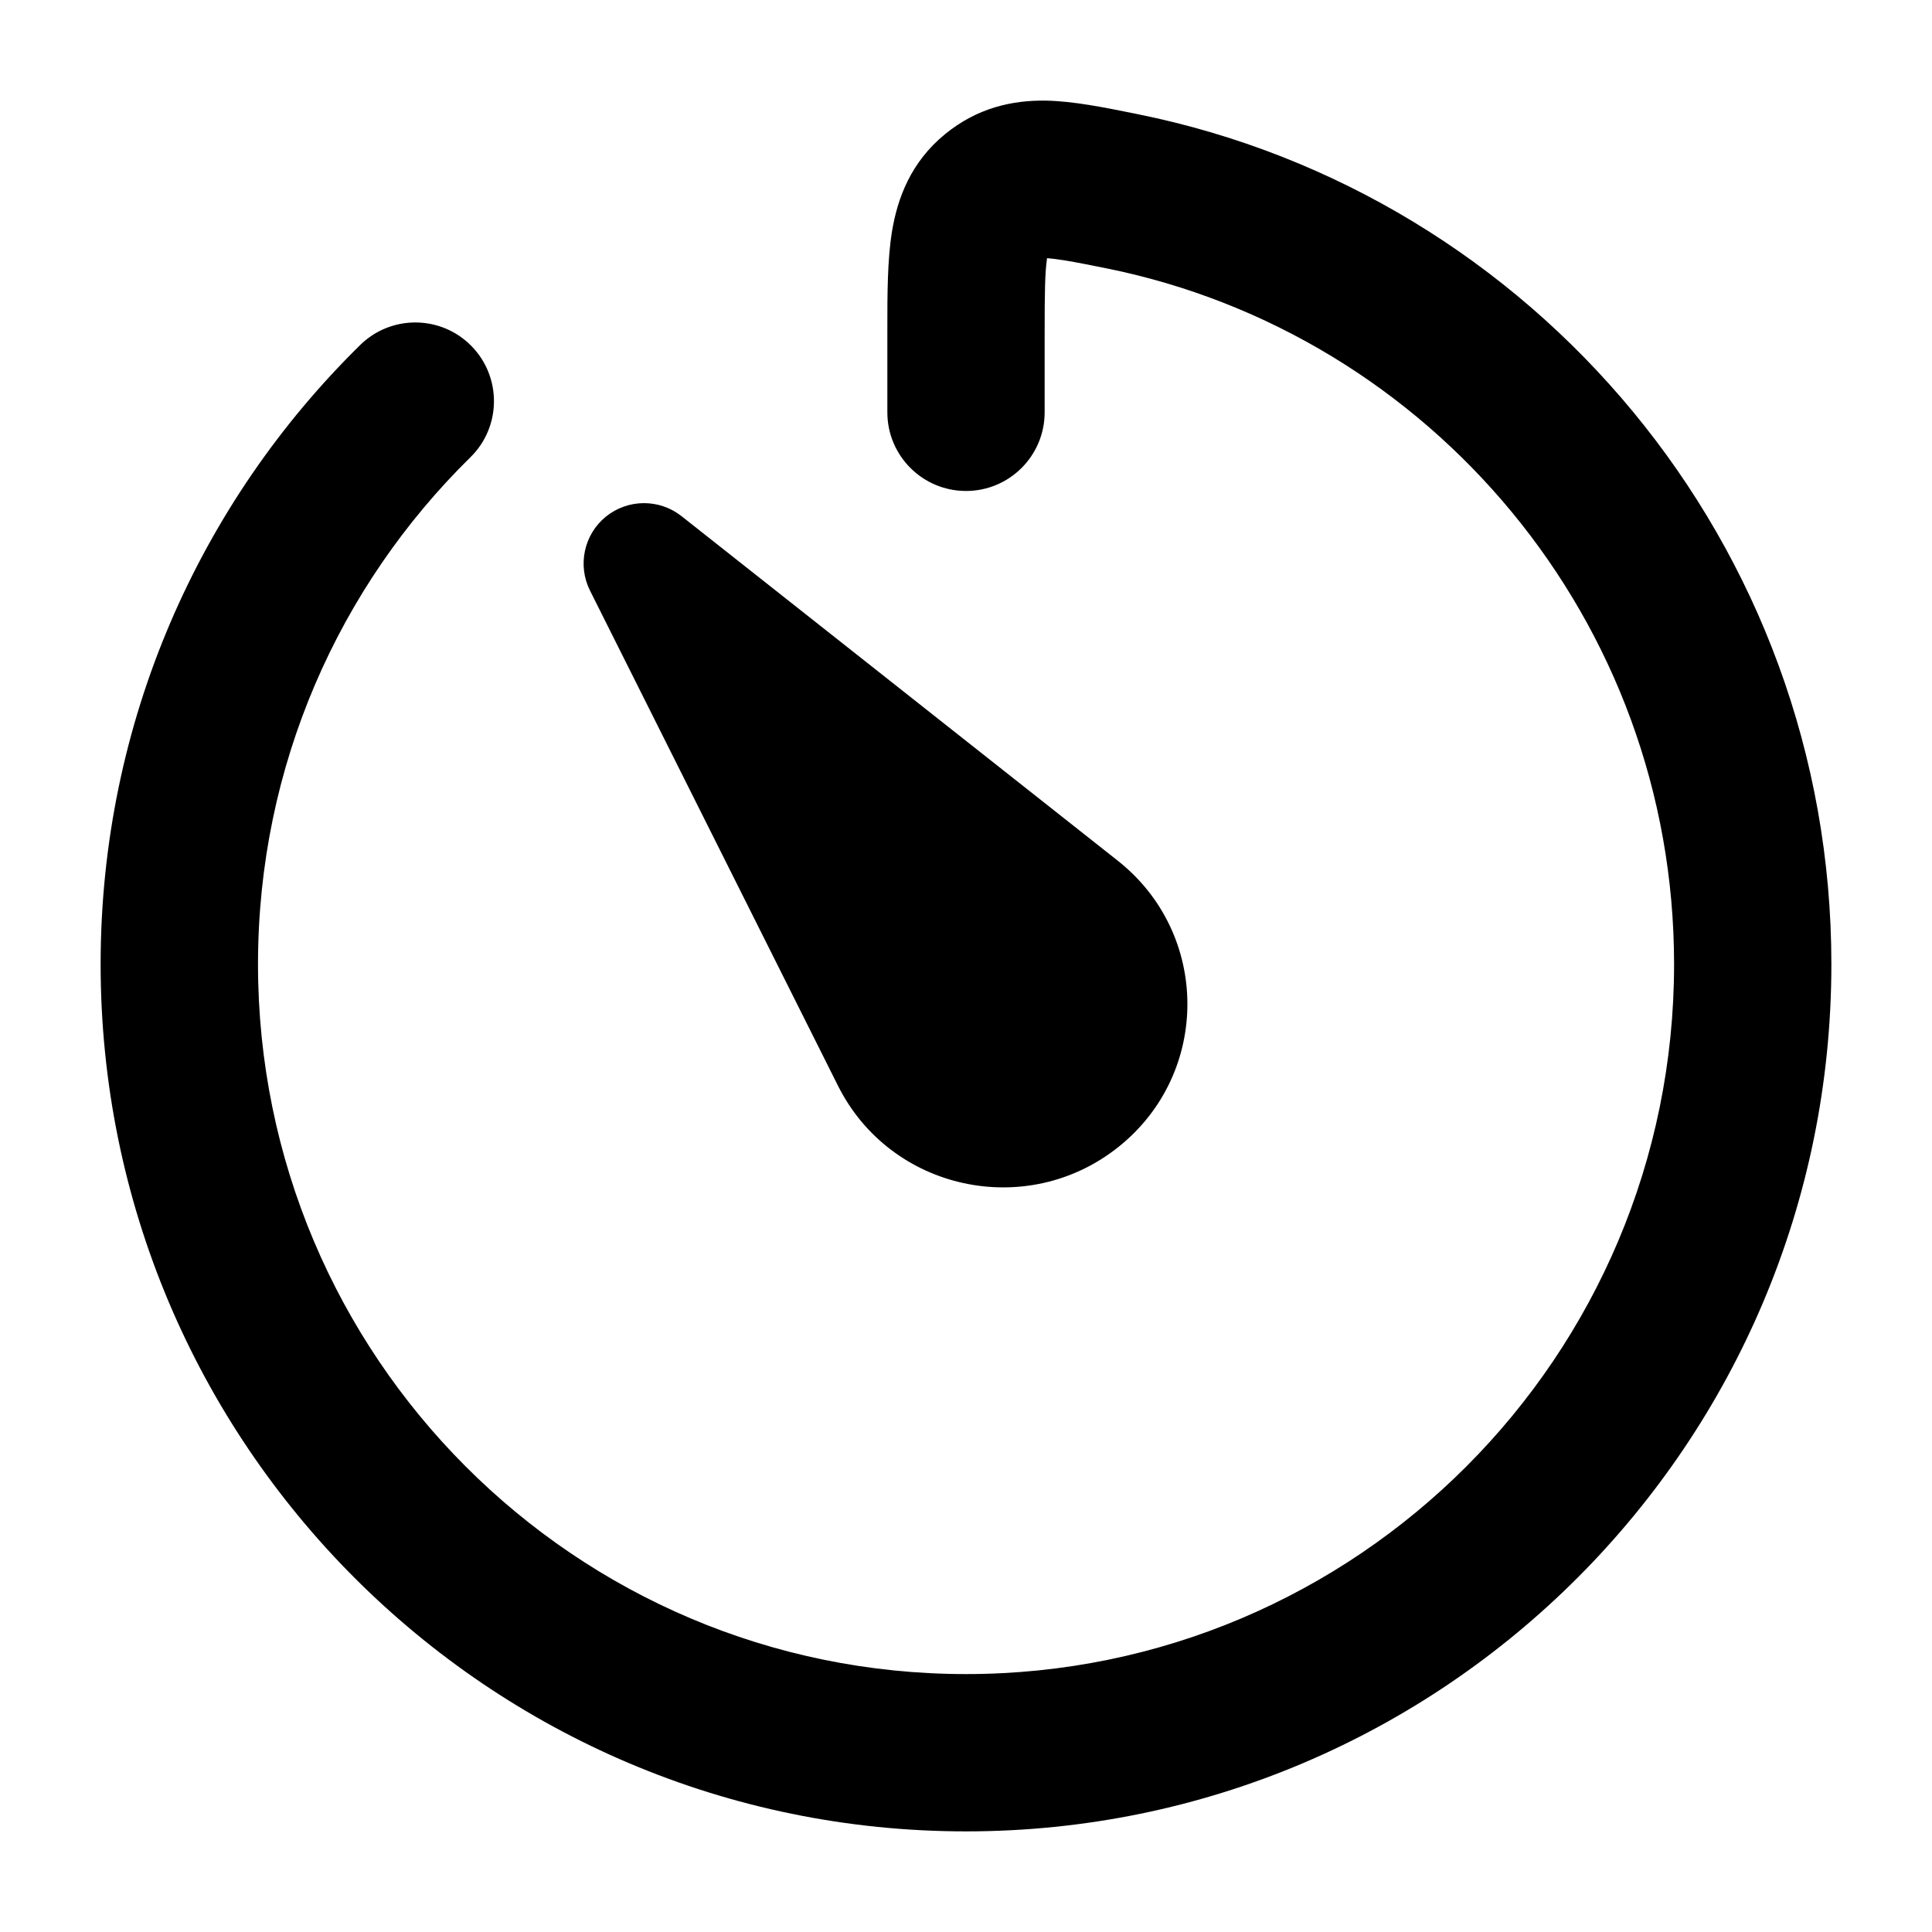 <svg width="24" height="24" viewBox="0 0 24 24" xmlns="http://www.w3.org/2000/svg">
    <path fill-rule="evenodd" clip-rule="evenodd" d="M14.078 1.407C14.097 1.411 14.116 1.415 14.136 1.419C19.051 2.412 22.75 6.762 22.75 11.978C22.75 17.925 17.939 22.75 12 22.75C6.061 22.75 1.25 17.925 1.25 11.978C1.25 8.965 2.485 6.24 4.474 4.286C4.859 3.908 5.478 3.913 5.856 4.298C6.234 4.683 6.229 5.302 5.844 5.68C4.214 7.281 3.205 9.51 3.205 11.978C3.205 16.85 7.144 20.796 12 20.796C16.855 20.796 20.796 16.85 20.796 11.978C20.796 7.708 17.767 4.147 13.748 3.334C13.539 3.292 13.379 3.26 13.24 3.237C13.136 3.22 13.061 3.211 13.007 3.207C12.98 3.384 12.977 3.646 12.977 4.142V5.122C12.977 5.661 12.54 6.099 12 6.099C11.46 6.099 11.023 5.661 11.023 5.122V4.142C11.023 4.122 11.023 4.102 11.023 4.082C11.023 3.659 11.023 3.233 11.08 2.879C11.149 2.457 11.317 2.013 11.739 1.667C12.136 1.342 12.57 1.243 12.996 1.25C13.336 1.257 13.72 1.335 14.078 1.407Z"/>
    <path d="M7.526 6.418C7.799 6.197 8.189 6.194 8.465 6.411L13.884 10.691C15.034 11.598 15.04 13.331 13.896 14.246C12.76 15.156 11.064 14.793 10.41 13.488L7.329 7.336C7.172 7.022 7.254 6.64 7.526 6.418Z"/>
</svg>
